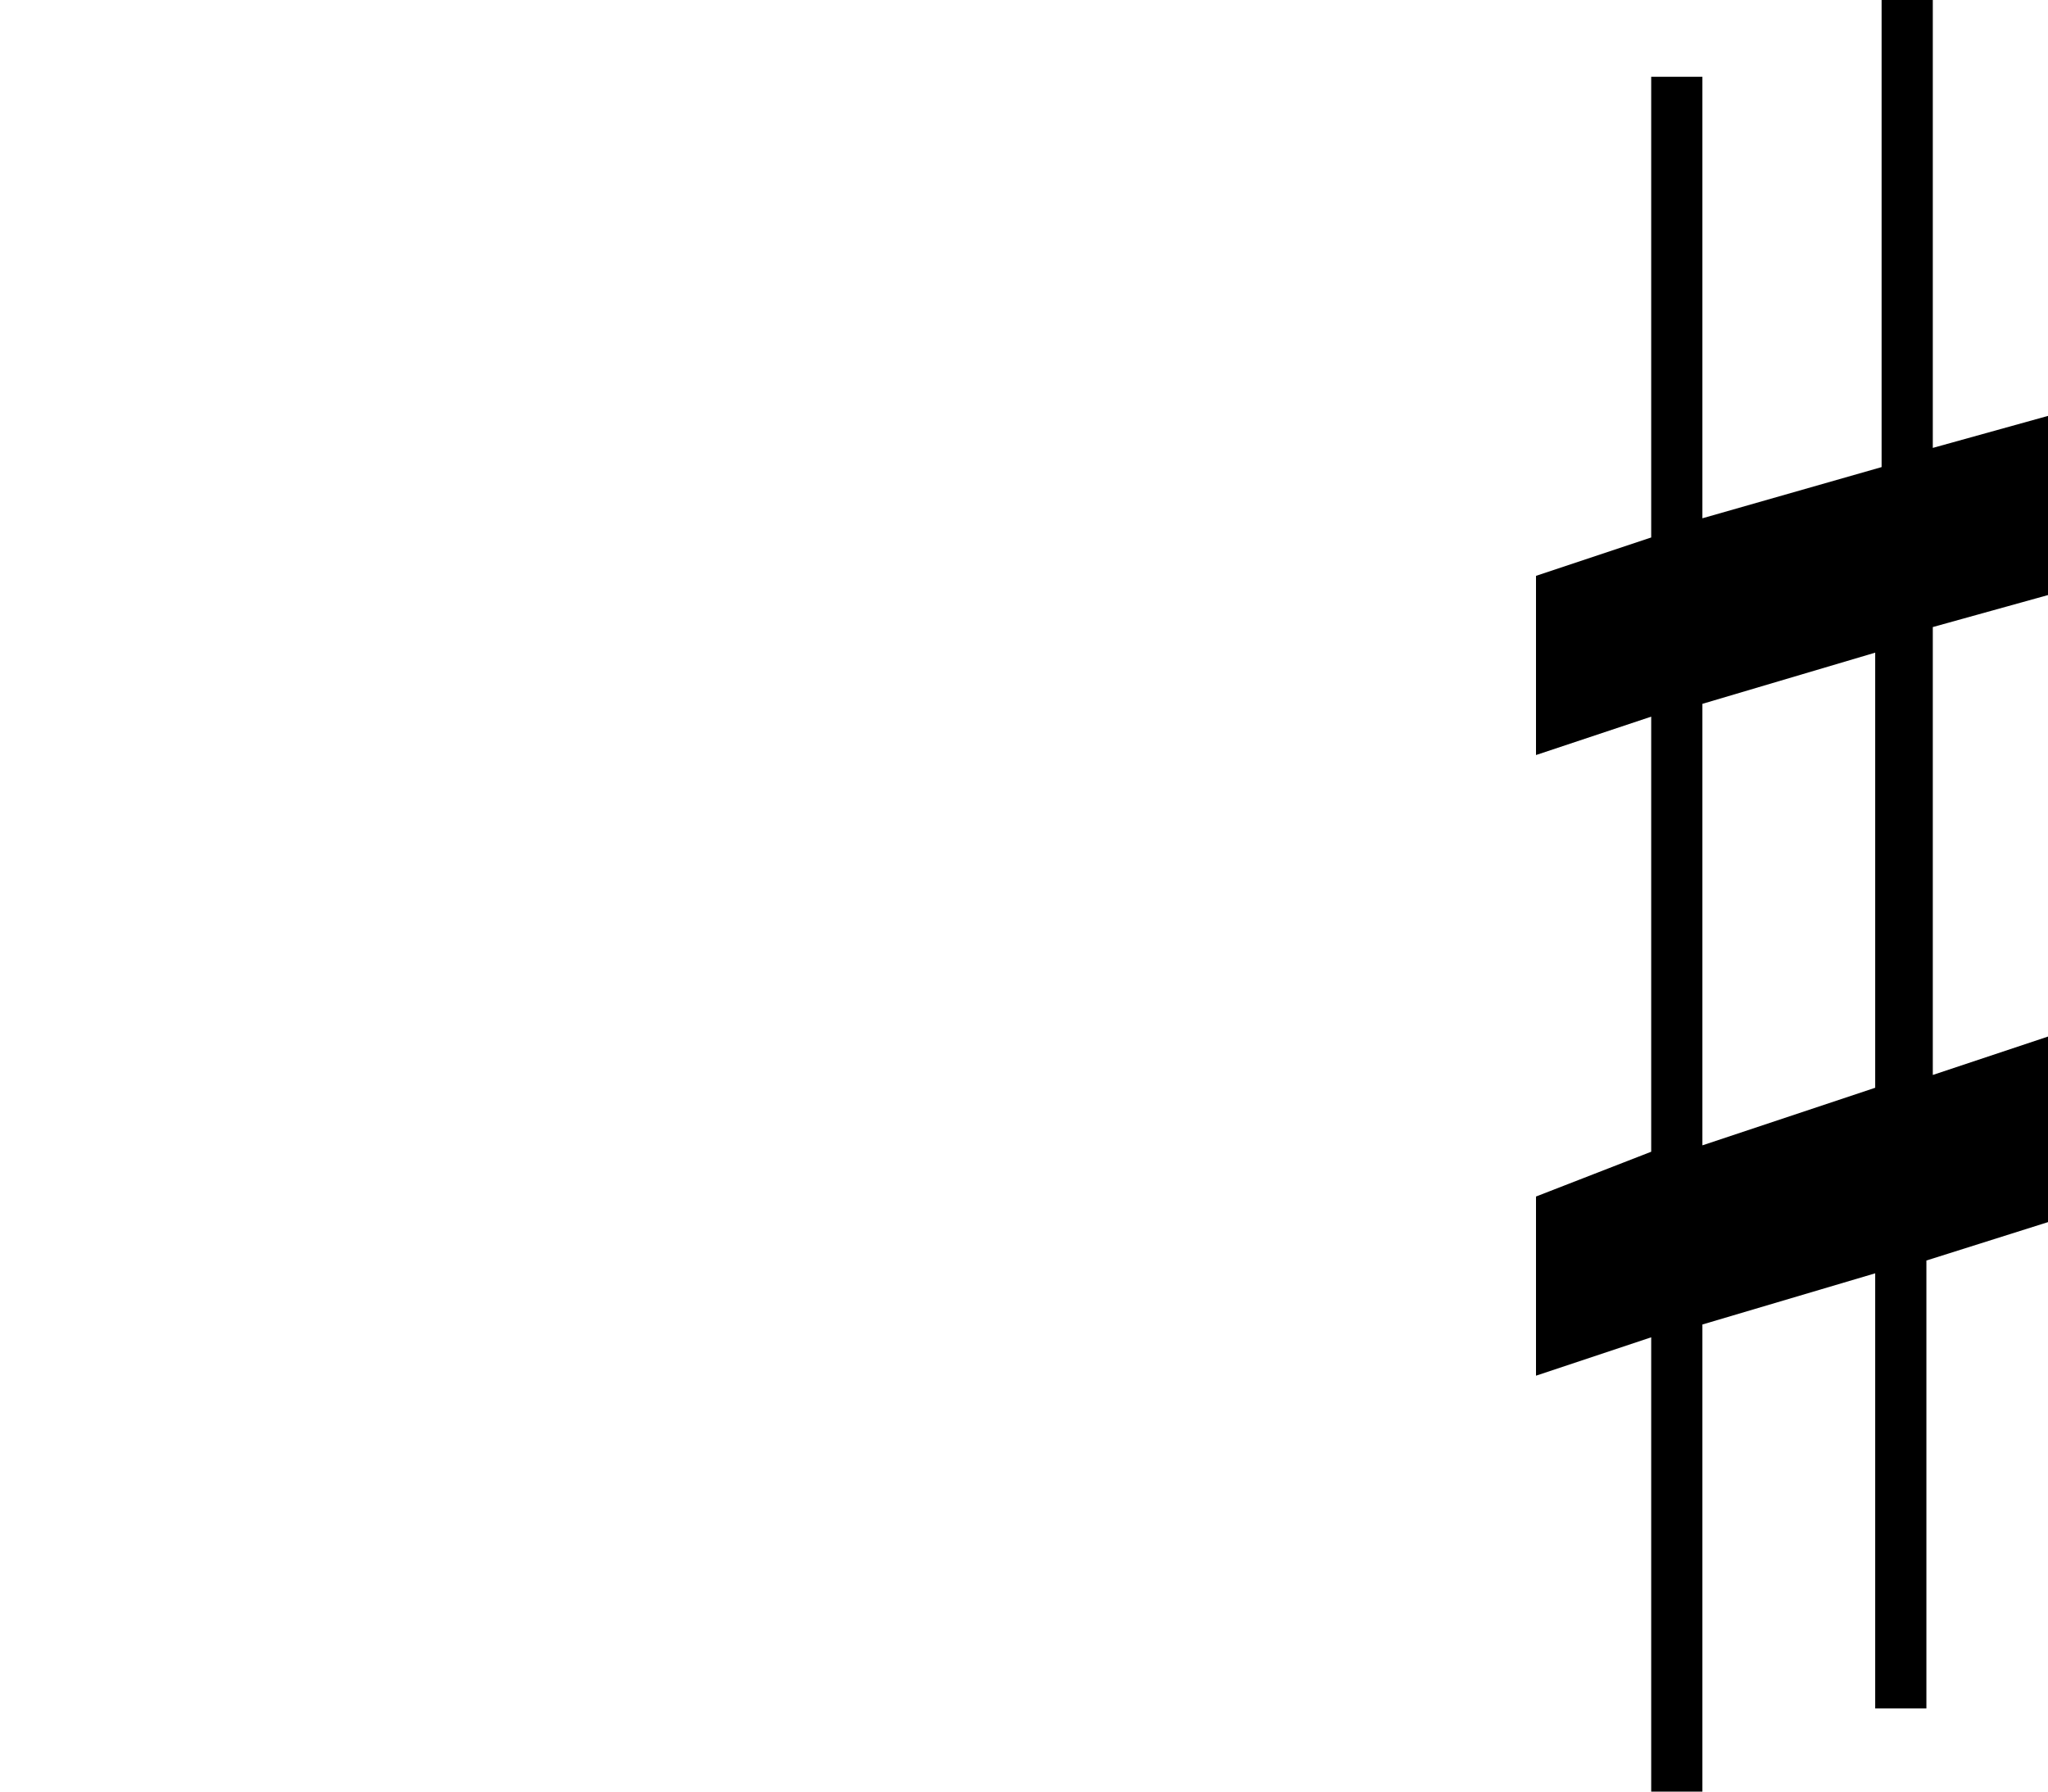 <?xml version="1.0" encoding="iso-8859-1"?>
<!-- Generator: Adobe Illustrator 24.0.1, SVG Export Plug-In . SVG Version: 6.00 Build 0)  -->
<svg version="1.1"
	 id="svg2" xmlns:cc="http://creativecommons.org/ns#" xmlns:dc="http://purl.org/dc/elements/1.1/" xmlns:inkscape="http://www.inkscape.org/namespaces/inkscape" xmlns:rdf="http://www.w3.org/1999/02/22-rdf-syntax-ns#" xmlns:sodipodi="http://sodipodi.sourceforge.net/DTD/sodipodi-0.dtd" xmlns:svg="http://www.w3.org/2000/svg"
	 xmlns="http://www.w3.org/2000/svg" xmlns:xlink="http://www.w3.org/1999/xlink" x="0px" y="0px" viewBox="0 0 32 28"
	 style="enable-background:new 0 0 32 28;" xml:space="preserve">
<path id="path4149" inkscape:connector-curvature="0" d="M26.6,17.9V11l2.7-0.8V17L26.6,17.9L26.6,17.9z M32,16.2l-1.8,0.6v-7
	L32,9.3V6.5L30.2,7V0h-0.8v7.3l-2.8,0.8V1.2h-0.8v7.2L24,9v2.8l1.8-0.6V18L24,18.7v2.8l1.8-0.6V28h0.8v-7.3l2.7-0.8v6.8h0.8v-7
	l1.9-0.6V16.2L32,16.2z"/>
</svg>

